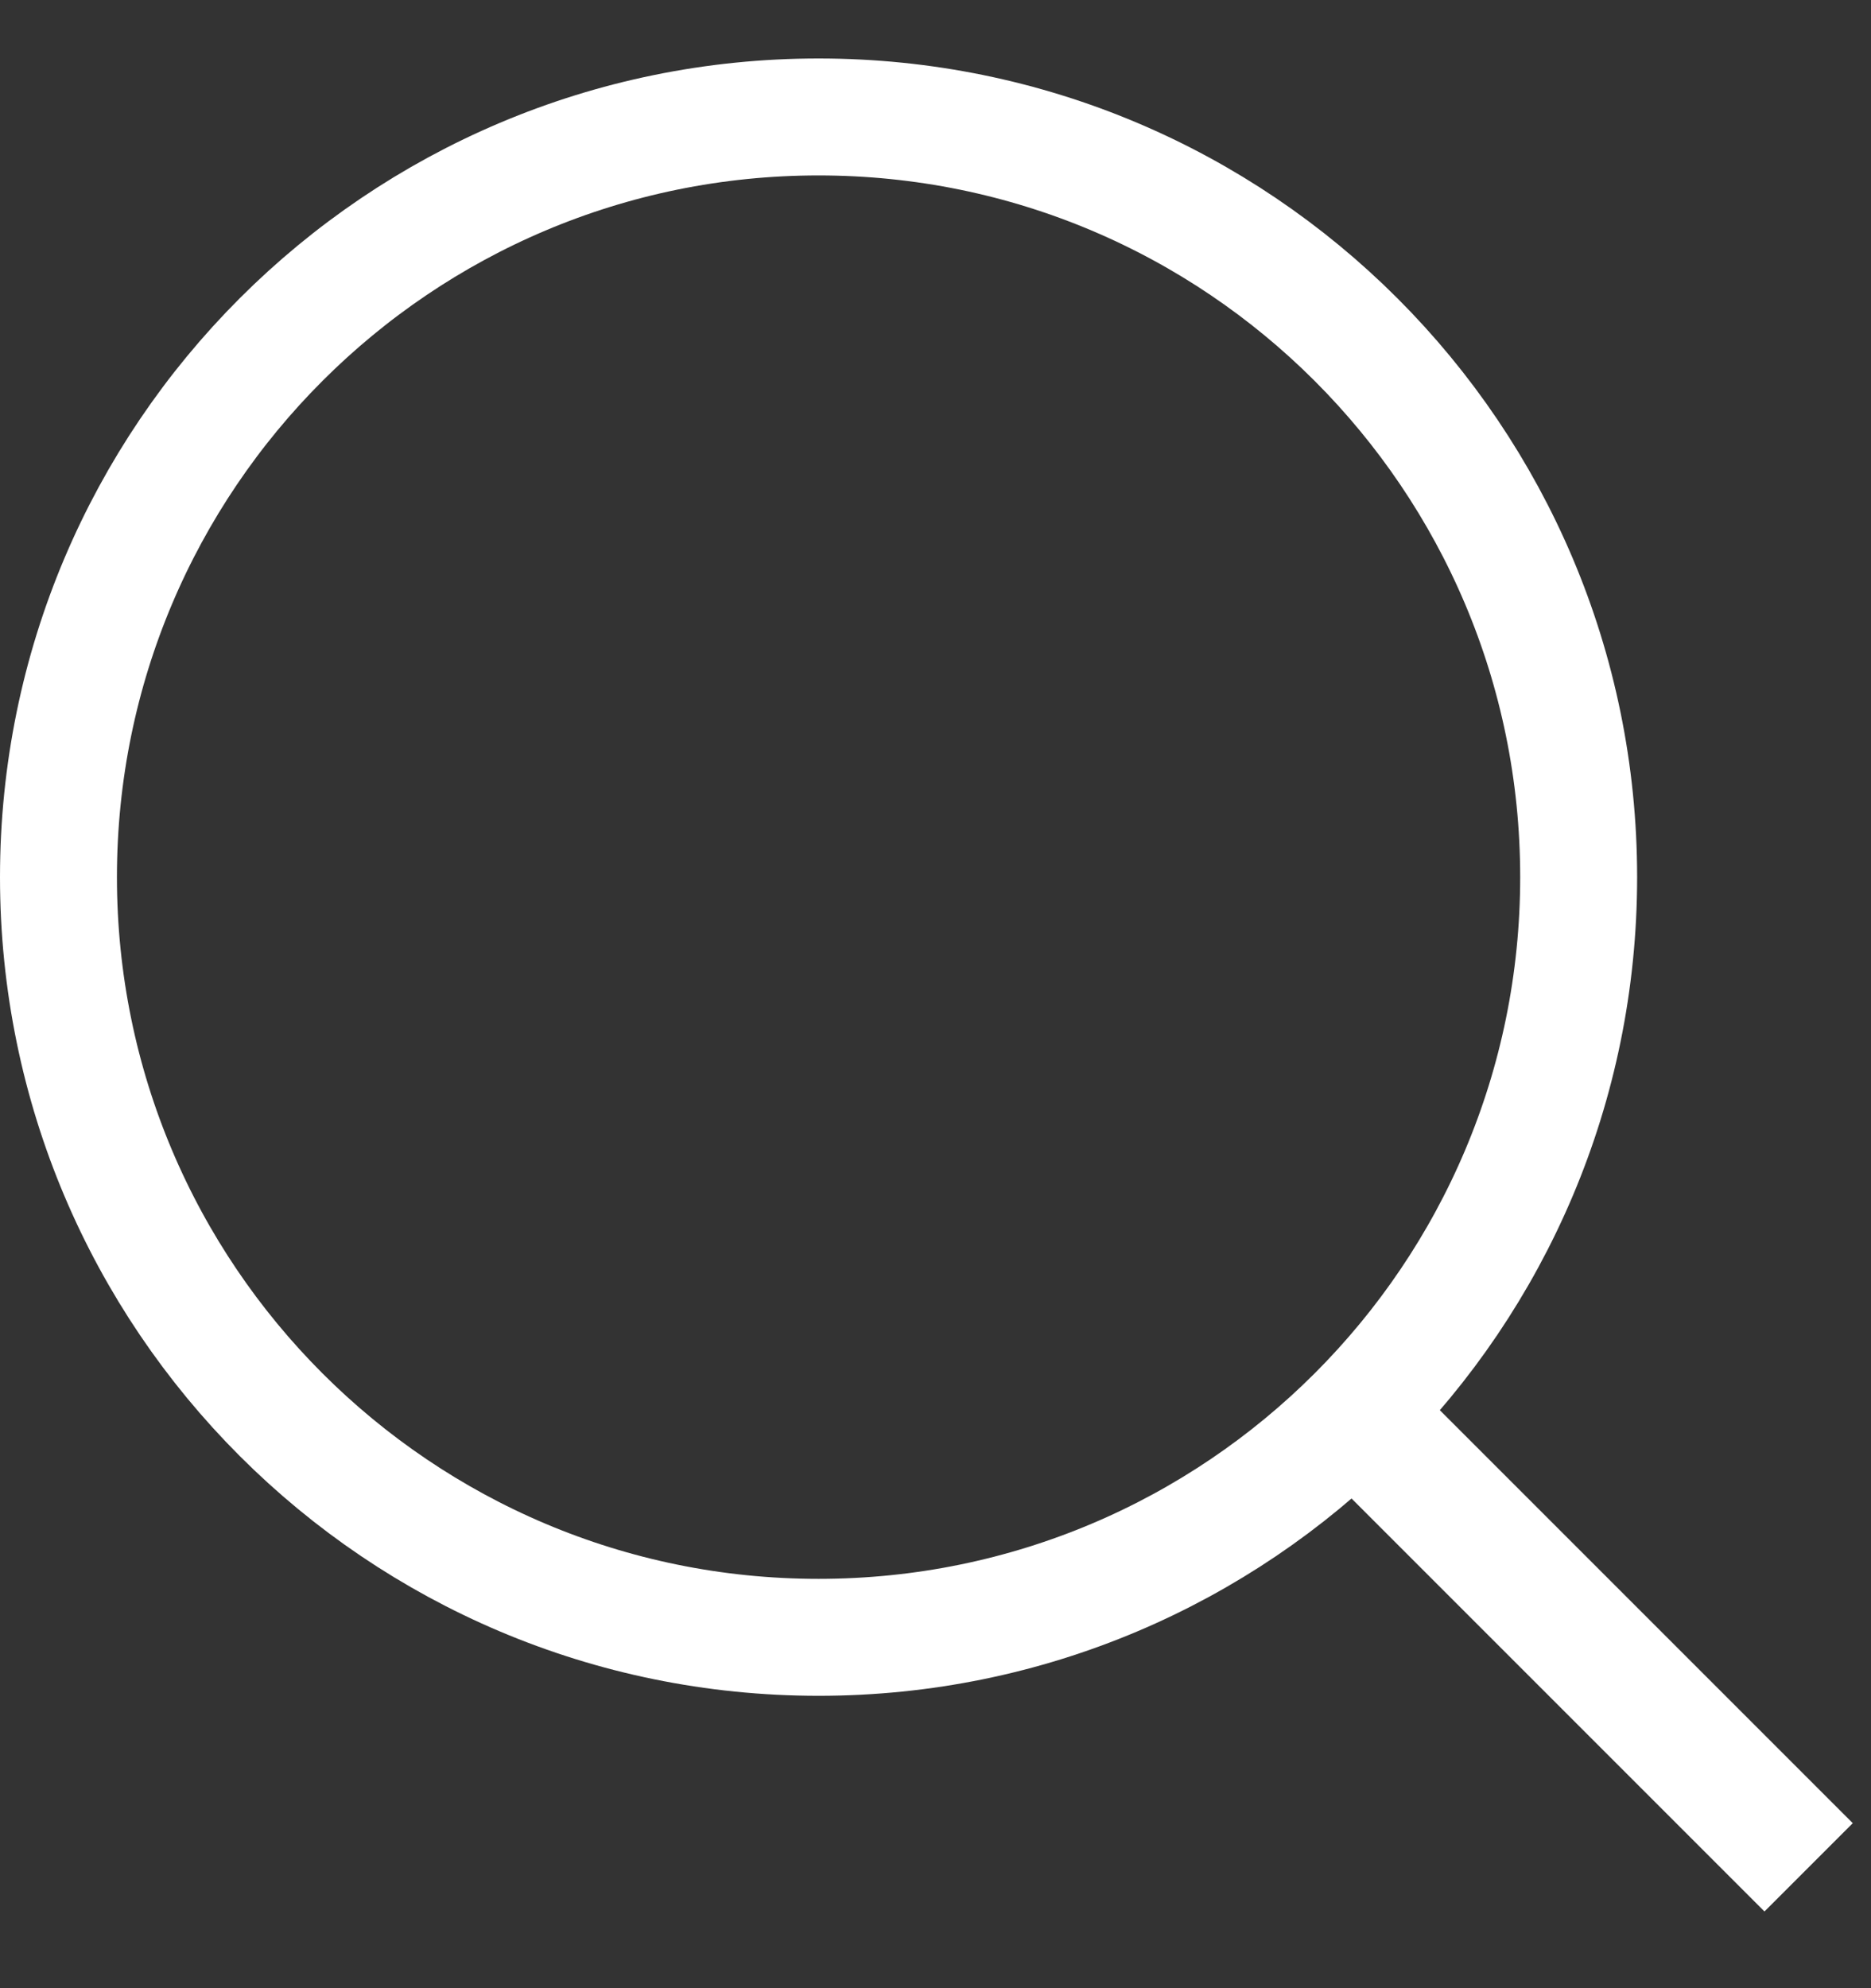 <svg width="16" height="17" viewBox="0 0 16 17" fill="none" xmlns="http://www.w3.org/2000/svg">
<rect x="0" y="0" width="16" height="17" fill="#333333" stroke="none"/>
<path d="M13.5 7.5C13.5 11.09 10.59 14 7 14C3.41 14 0.5 11.09 0.5 7.5C0.5 3.91 3.41 1 7 1C10.59 1 13.5 3.91 13.5 7.5Z" stroke="white"/>
<path d="M15.089 15.637L12.151 12.699L12.199 12.651L15.137 15.589L15.089 15.637Z" stroke="white"/>
</svg>
